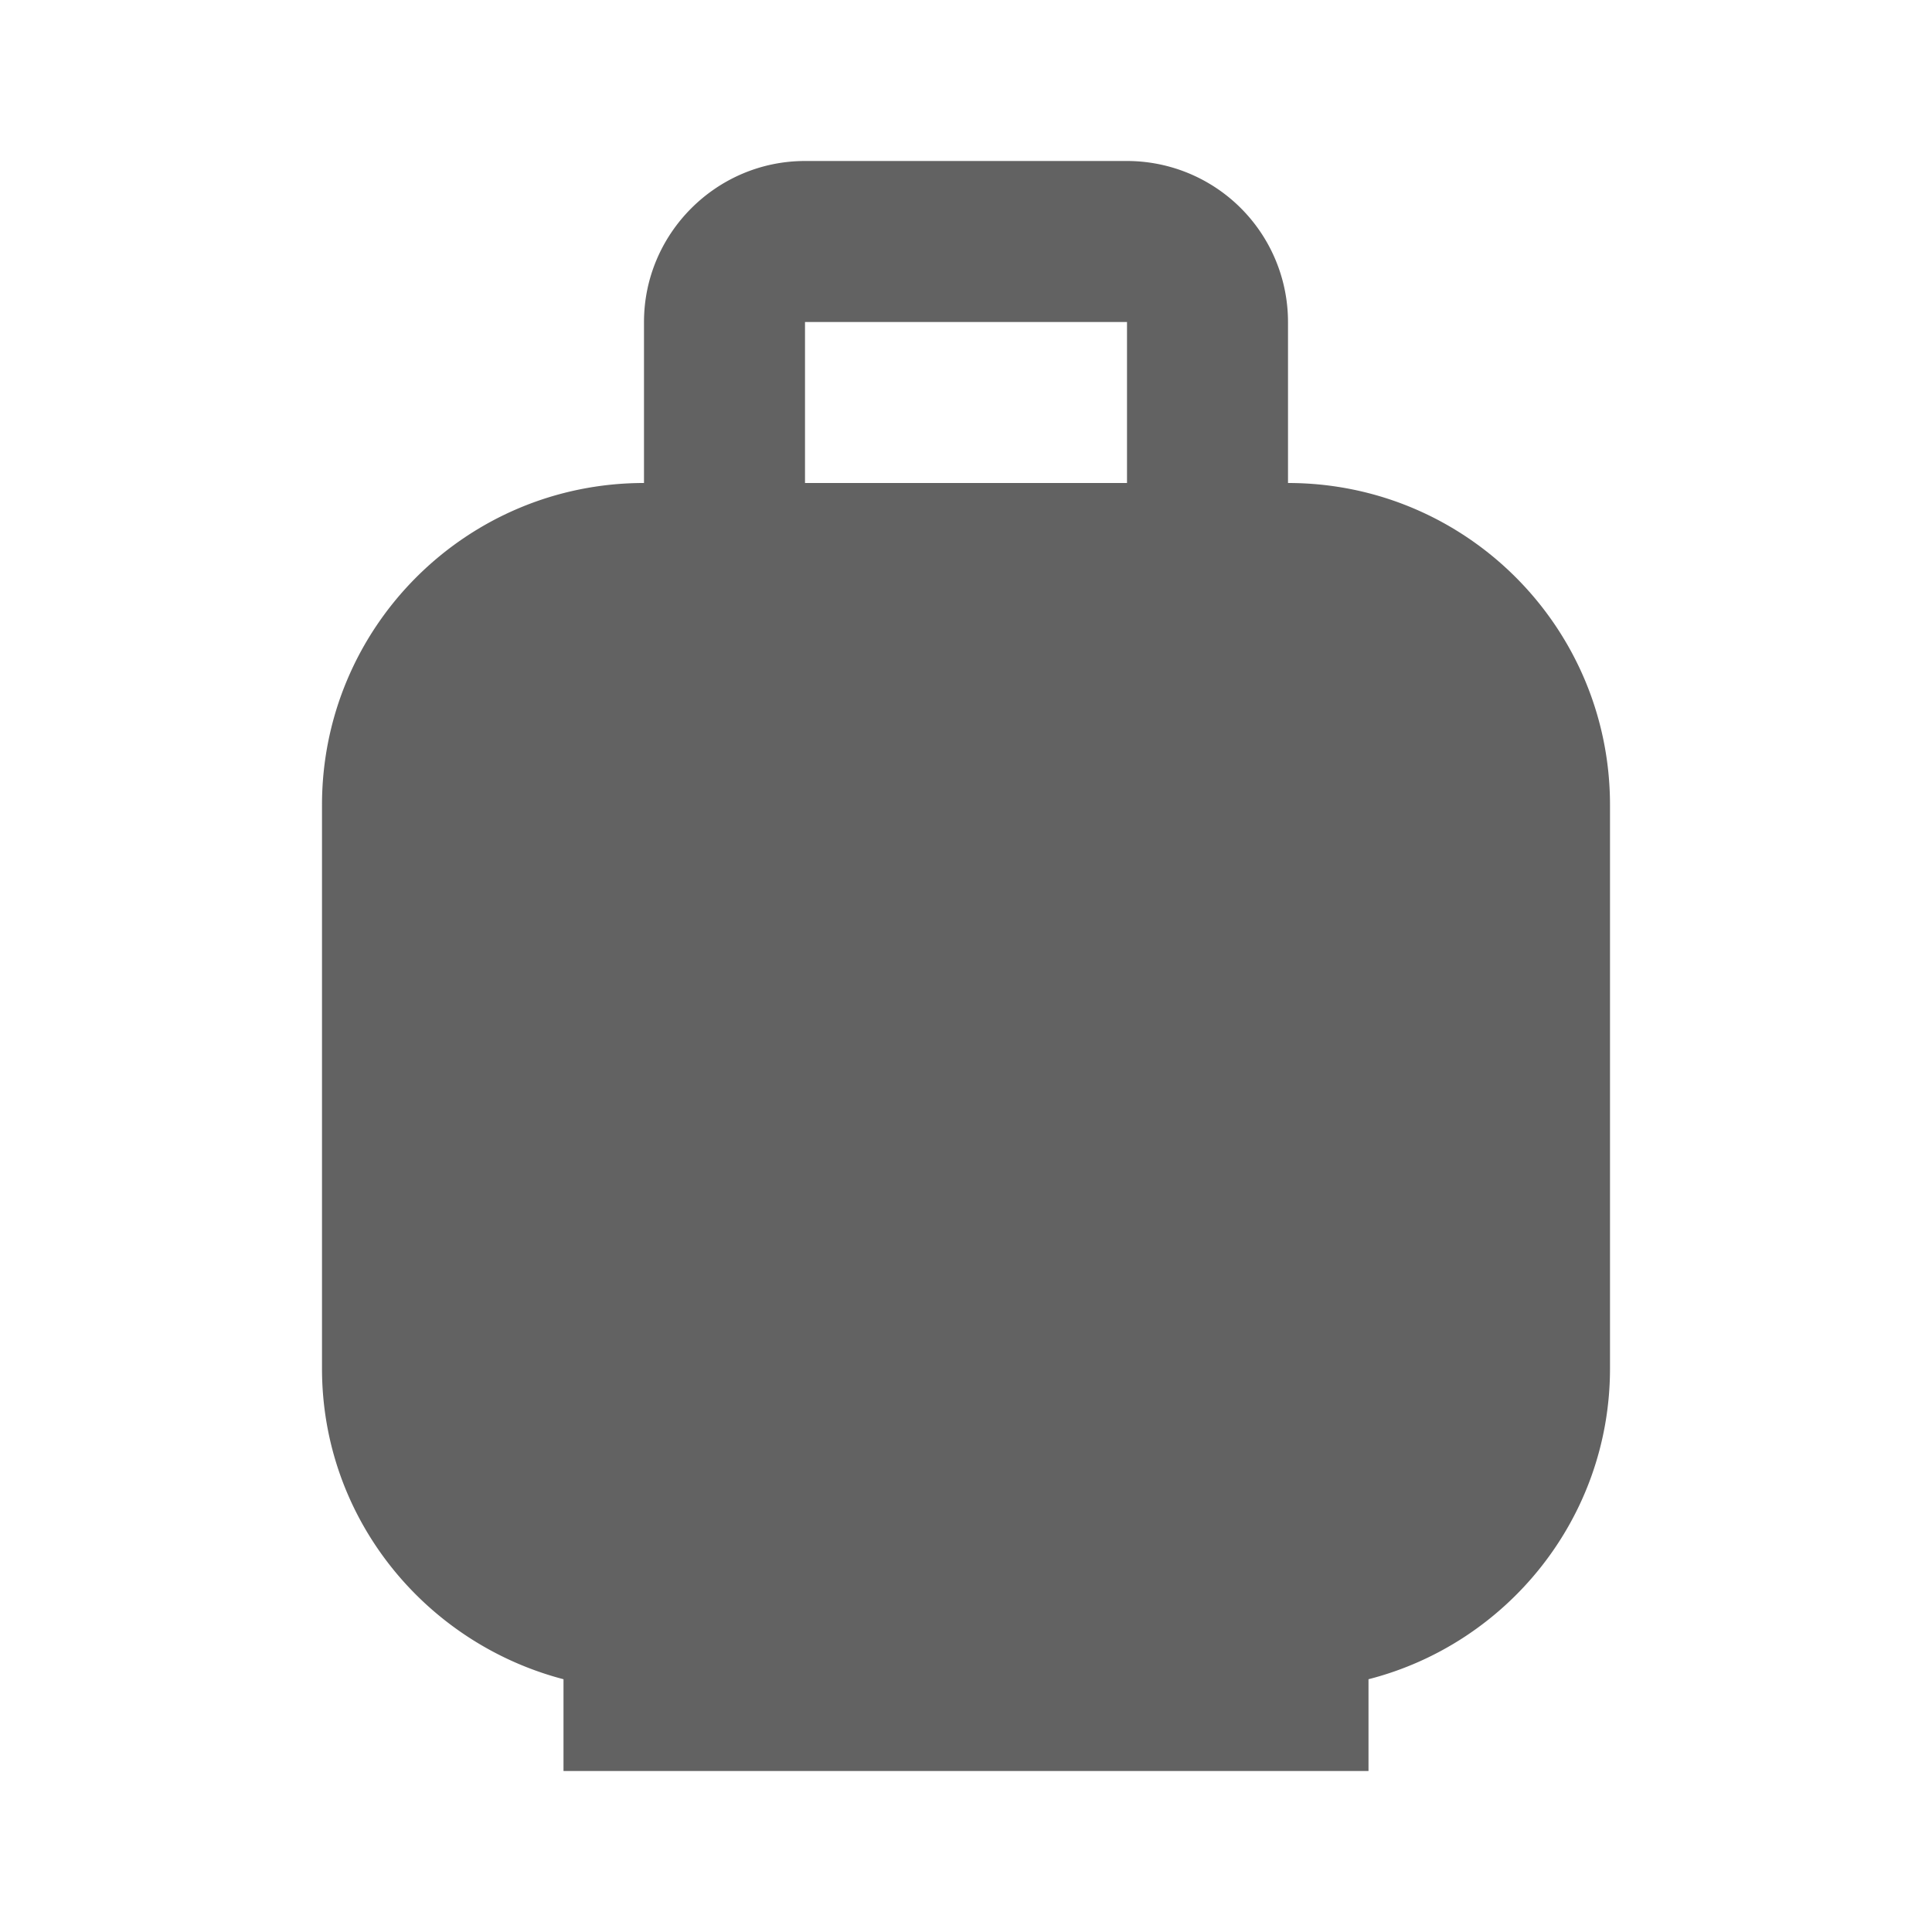 <svg xmlns="http://www.w3.org/2000/svg" xmlns:xlink="http://www.w3.org/1999/xlink" width="24" height="24" preserveAspectRatio="xMidYMid meet" viewBox="0 0 24 24" style="-ms-transform: rotate(360deg); -webkit-transform: rotate(360deg); transform: rotate(360deg);"><path d="M16 6V4a2 2 0 0 0-2-2h-4c-1.1 0-2 .9-2 2v2c-2.21 0-4 1.79-4 4v7c0 1.86 1.28 3.41 3 3.86V22h10v-1.14c1.72-.44 3-2 3-3.86v-7c0-2.21-1.79-4-4-4m-6-2h4v2h-4V4z" fill="#626262"/><rect x="0" y="0" width="24" height="24" fill="rgba(0, 0, 0, 0)" /></svg>
